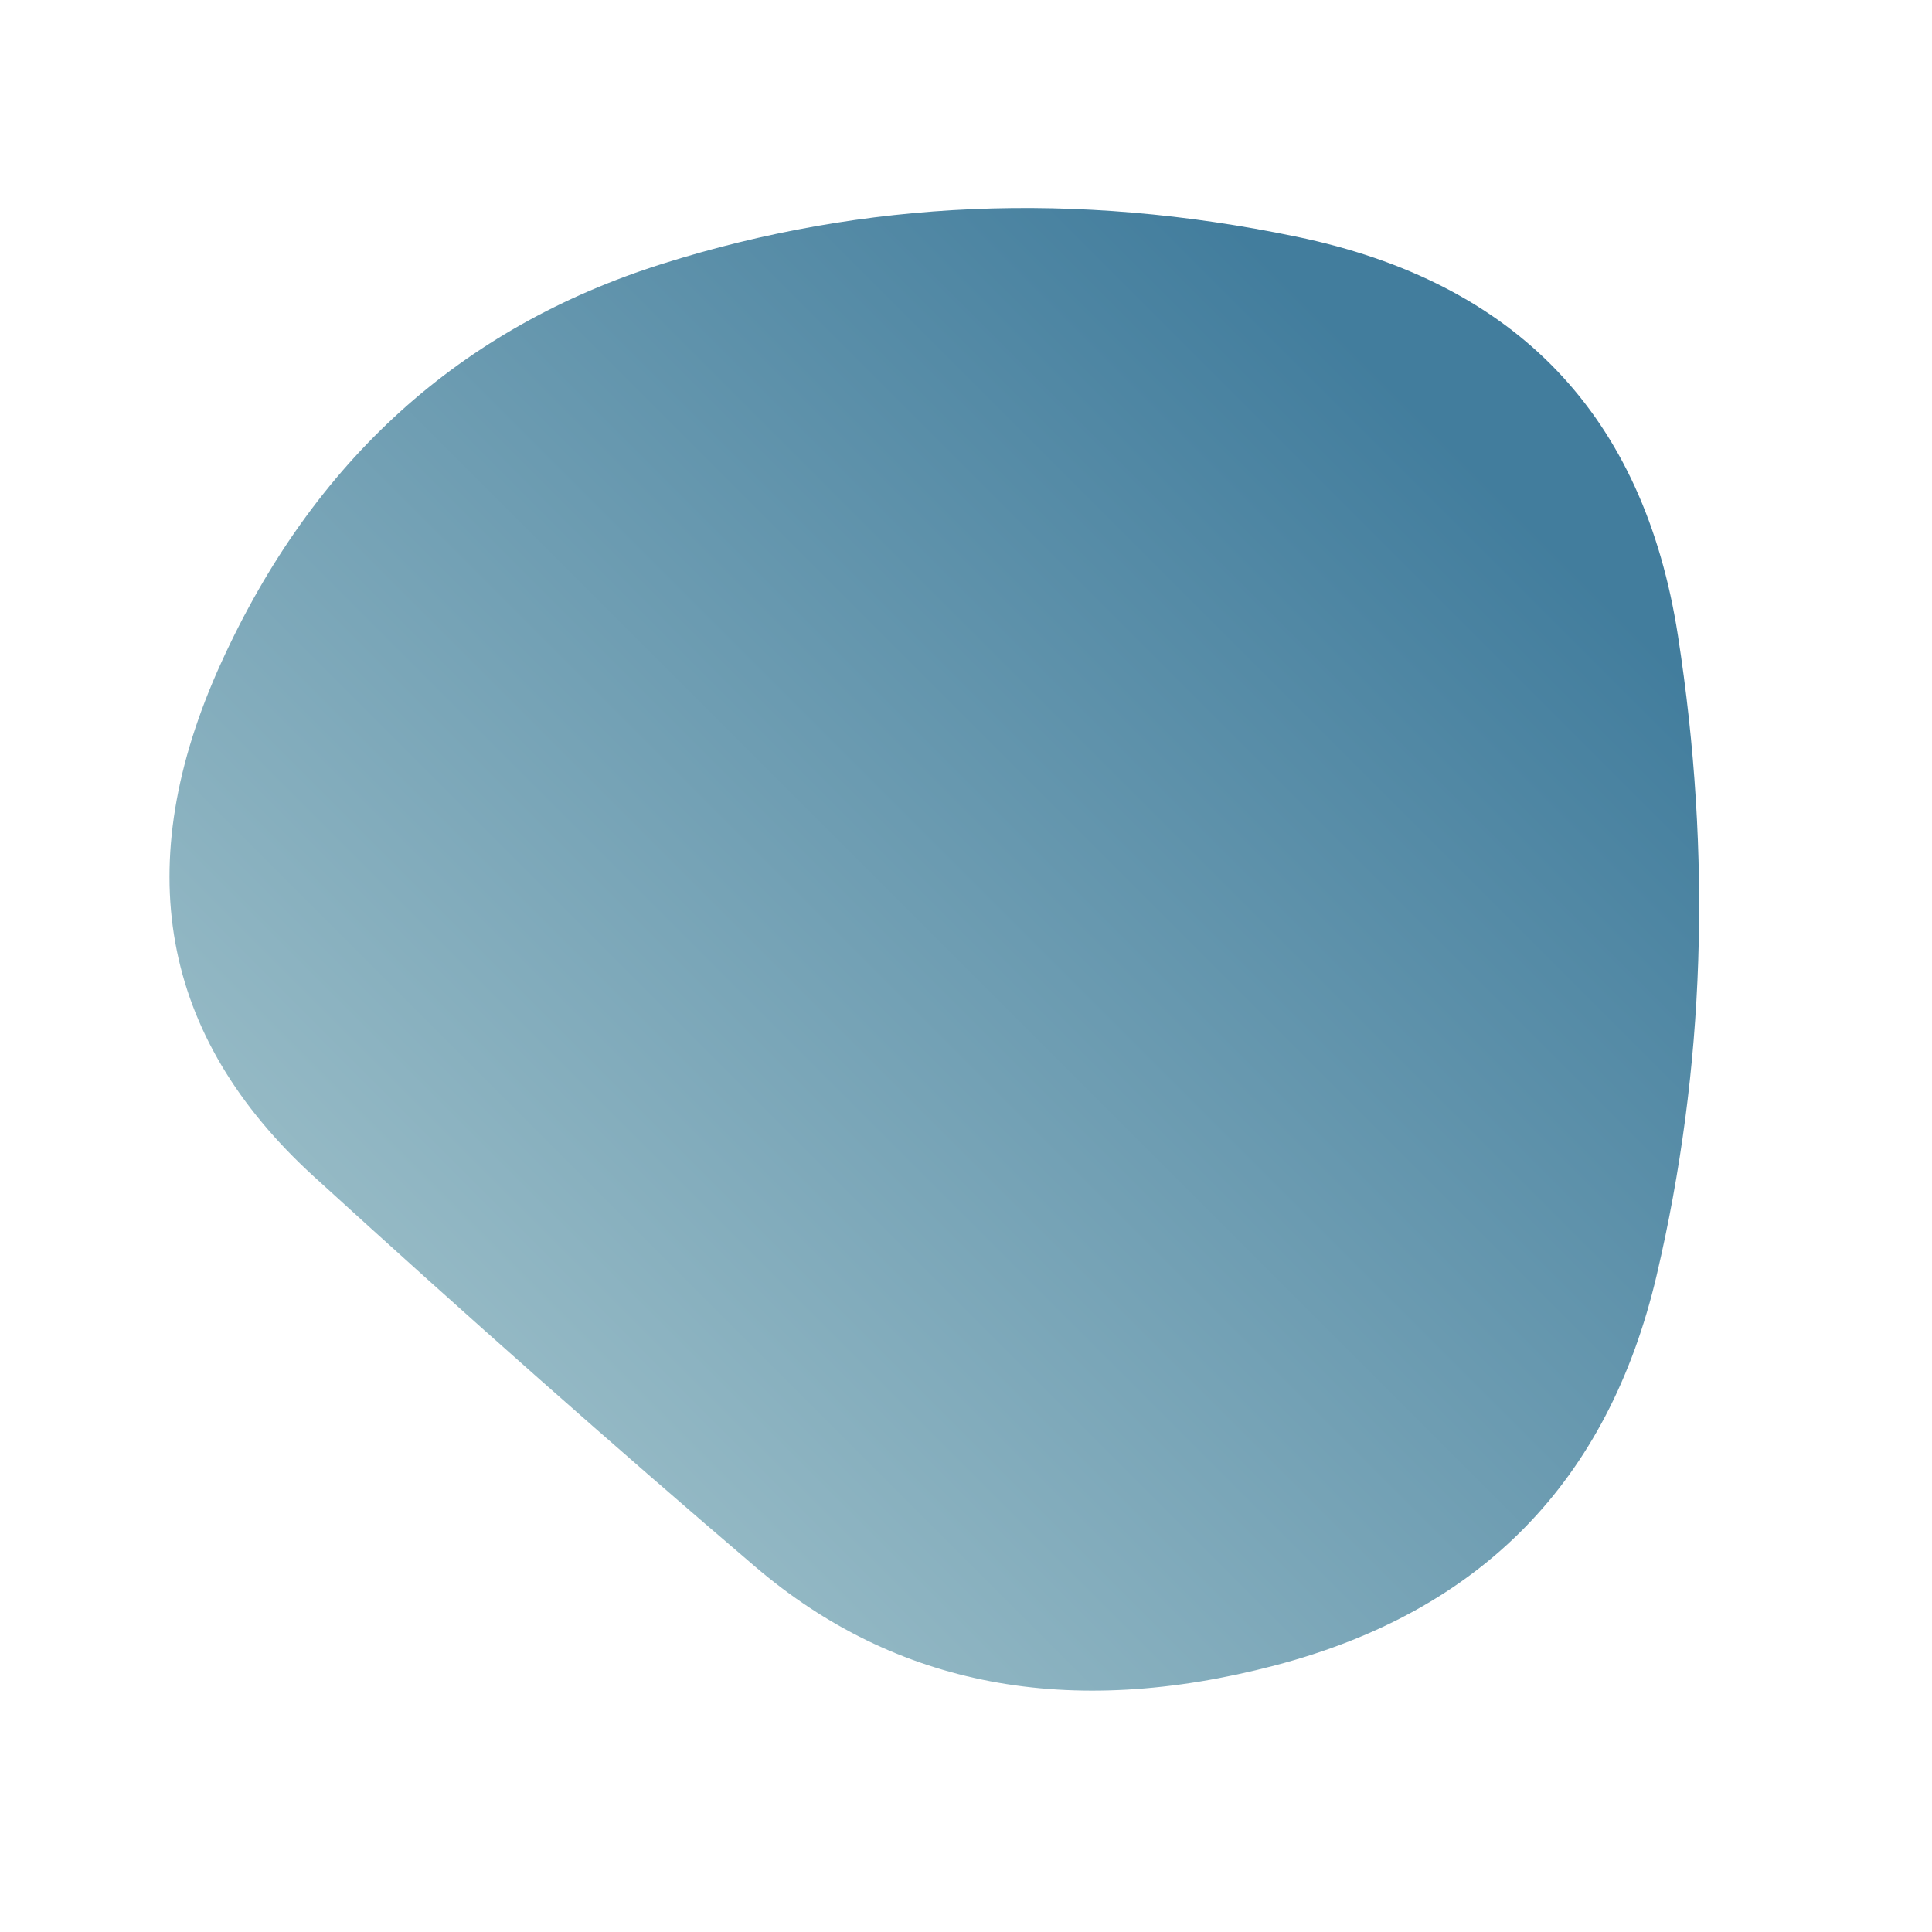 <svg viewBox="0 0 1000 1000" xmlns="http://www.w3.org/2000/svg"><defs><linearGradient id="b" gradientTransform="rotate(135 .5 .5)"><stop offset="0%" stop-color="#427D9D"/><stop offset="100%" stop-color="#9bbec8"/></linearGradient><clipPath id="a"><path fill="currentColor" d="M857.5 660Q820 820 660 862t-269-51q-109-93-228.5-202t-48-266Q186 186 343 136.5t328-14Q842 158 868.5 329t-11 331Z"/></clipPath></defs><g clip-path="url(#a)"><path fill="url(#b)" d="M857.5 660Q820 820 660 862t-269-51q-109-93-228.5-202t-48-266Q186 186 343 136.5t328-14Q842 158 868.5 329t-11 331Z"/></g></svg>